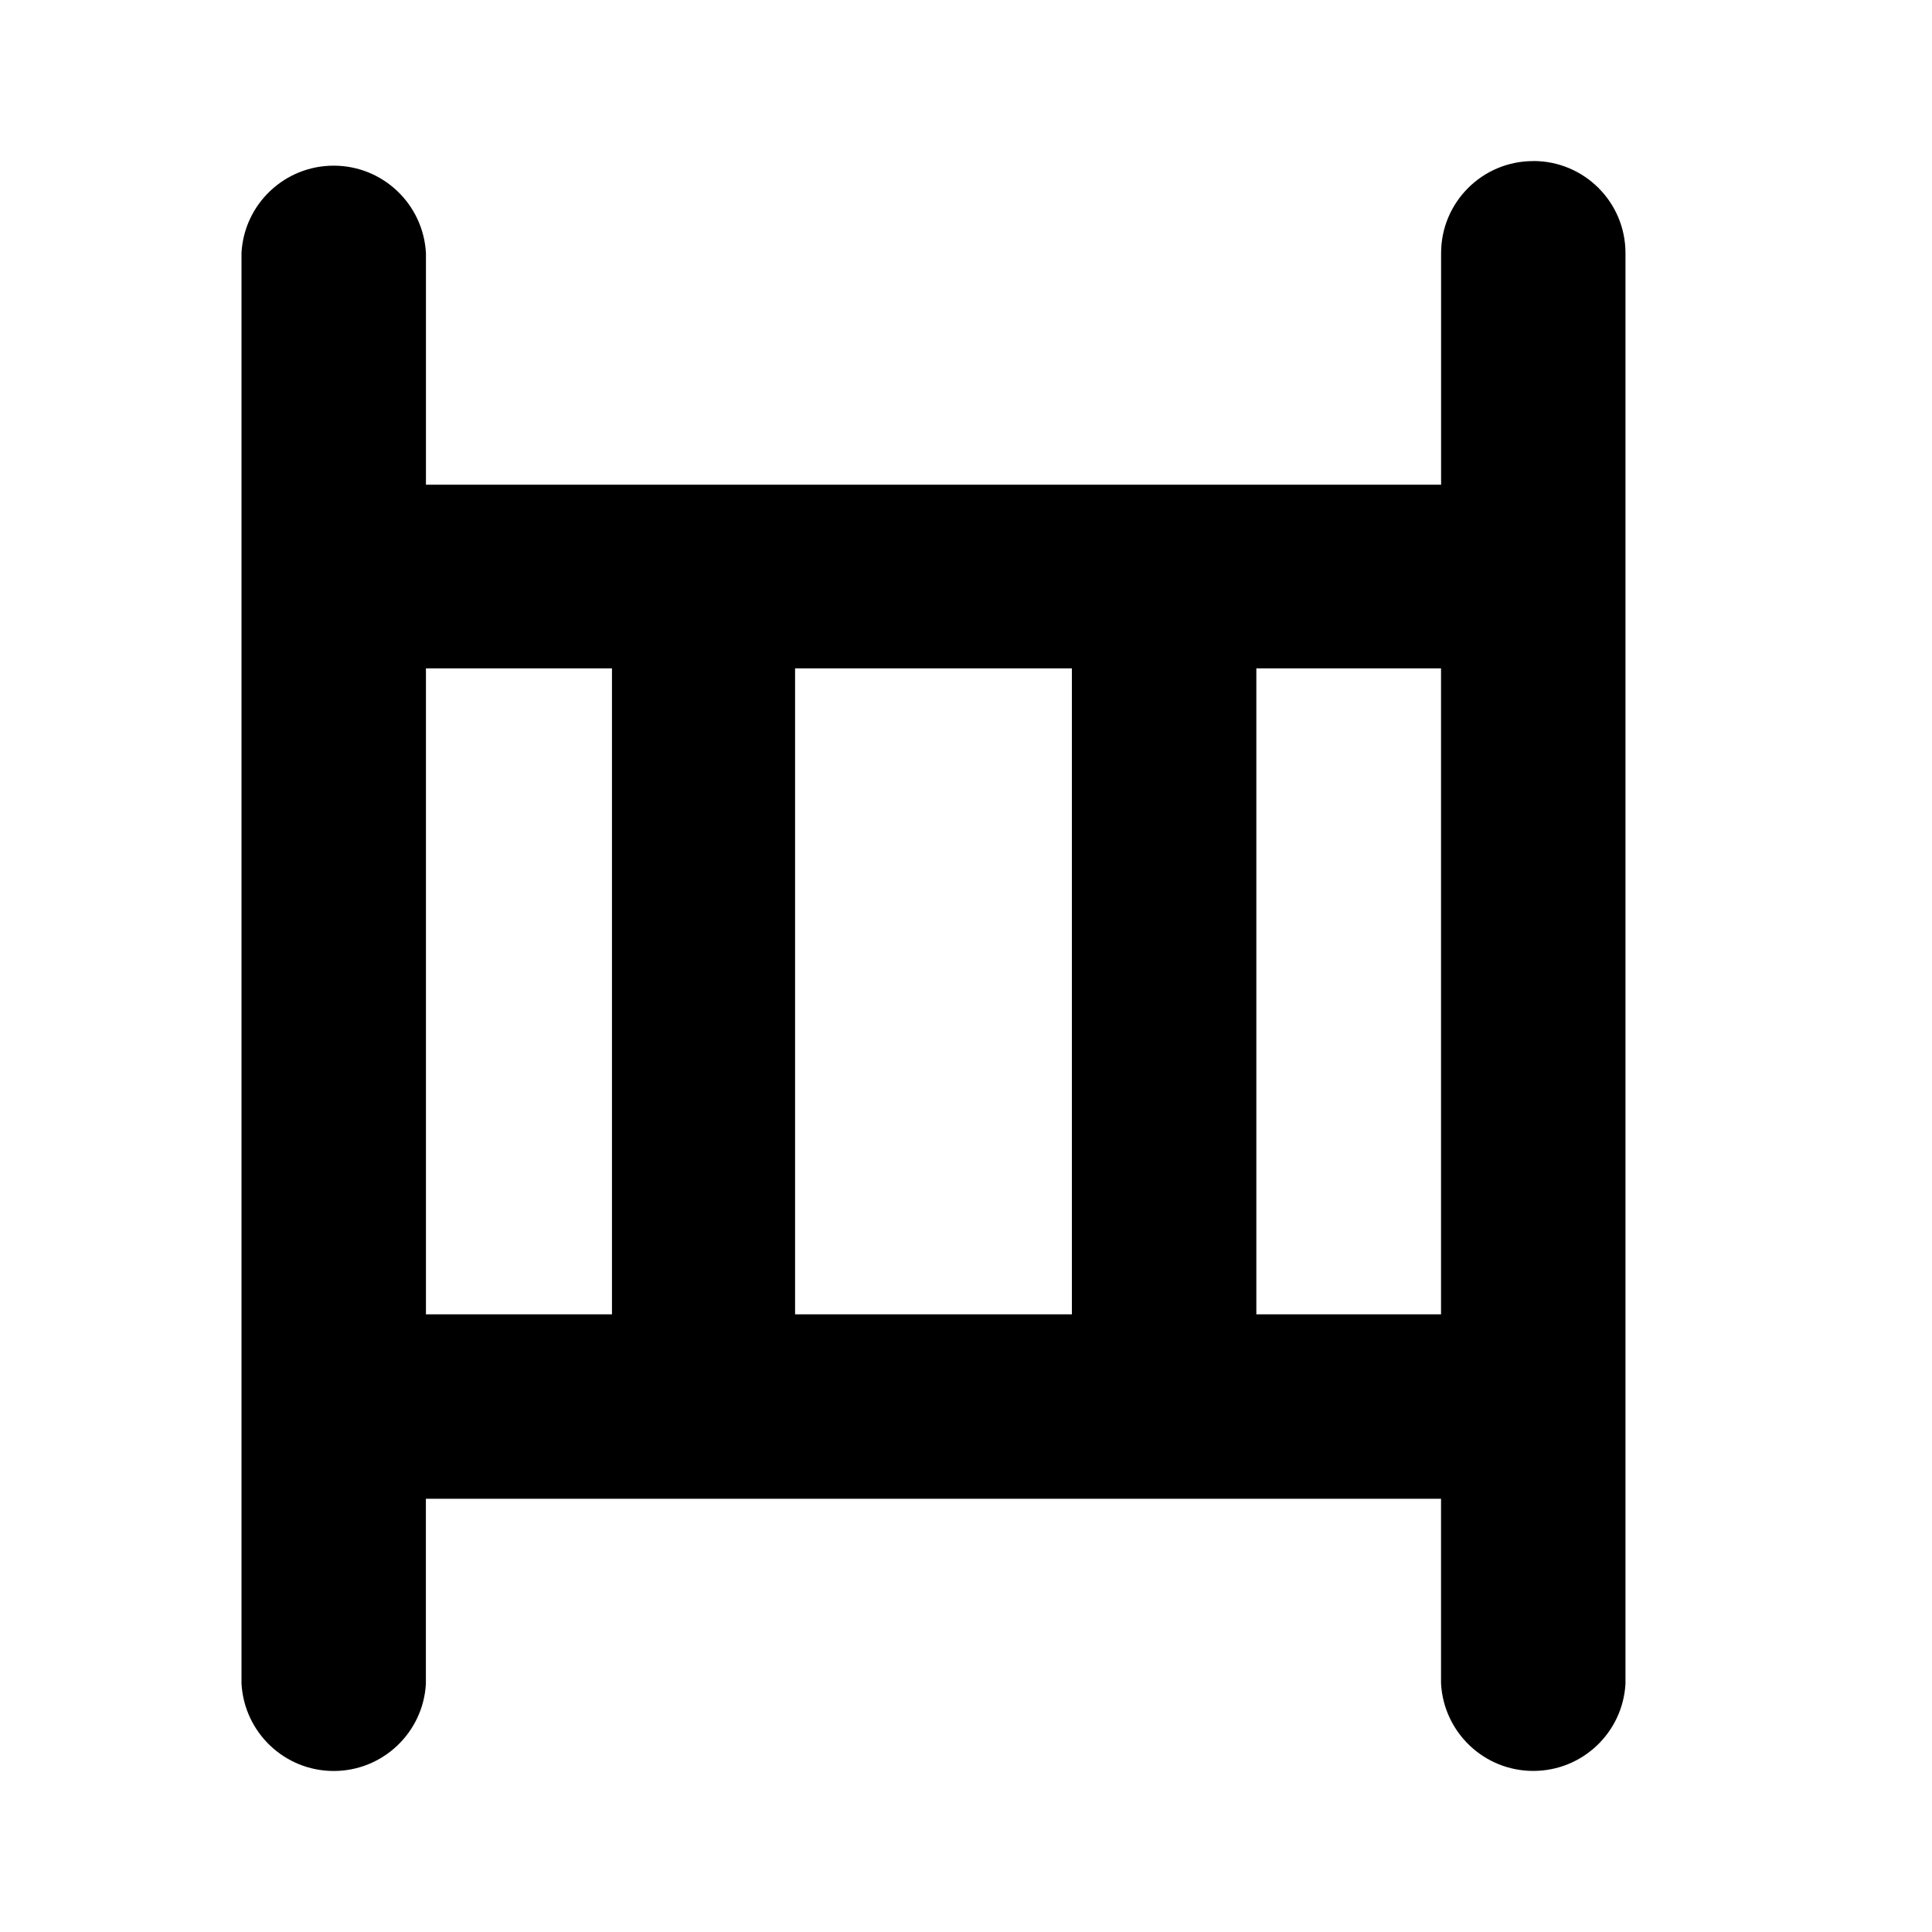 <!-- Generated by IcoMoon.io -->
<svg version="1.1" xmlns="http://www.w3.org/2000/svg" width="32" height="32" viewBox="0 0 32 32">
<title>fencesitter</title>
<path d="M25.394 2.668c-0.843 0-1.525 0.683-1.525 1.525v3.835h-16.814v-3.835c-0.044-0.81-0.711-1.449-1.528-1.449s-1.484 0.64-1.527 1.445v23.695c0.044 0.809 0.711 1.449 1.527 1.449s1.484-0.64 1.527-1.445v-3.064h16.814v3.059c0.044 0.81 0.711 1.449 1.528 1.449s1.484-0.64 1.527-1.445v-23.695c0-0.843-0.683-1.525-1.525-1.525-0.002 0-0.003 0-0.004 0l0.001 0.001zM20.809 11.070h3.059v10.699h-3.059v-10.699zM17.754 21.769h-4.585v-10.699h4.585v10.699zM7.055 11.070h3.081v10.699h-3.081v-10.699z"></path>
</svg>

